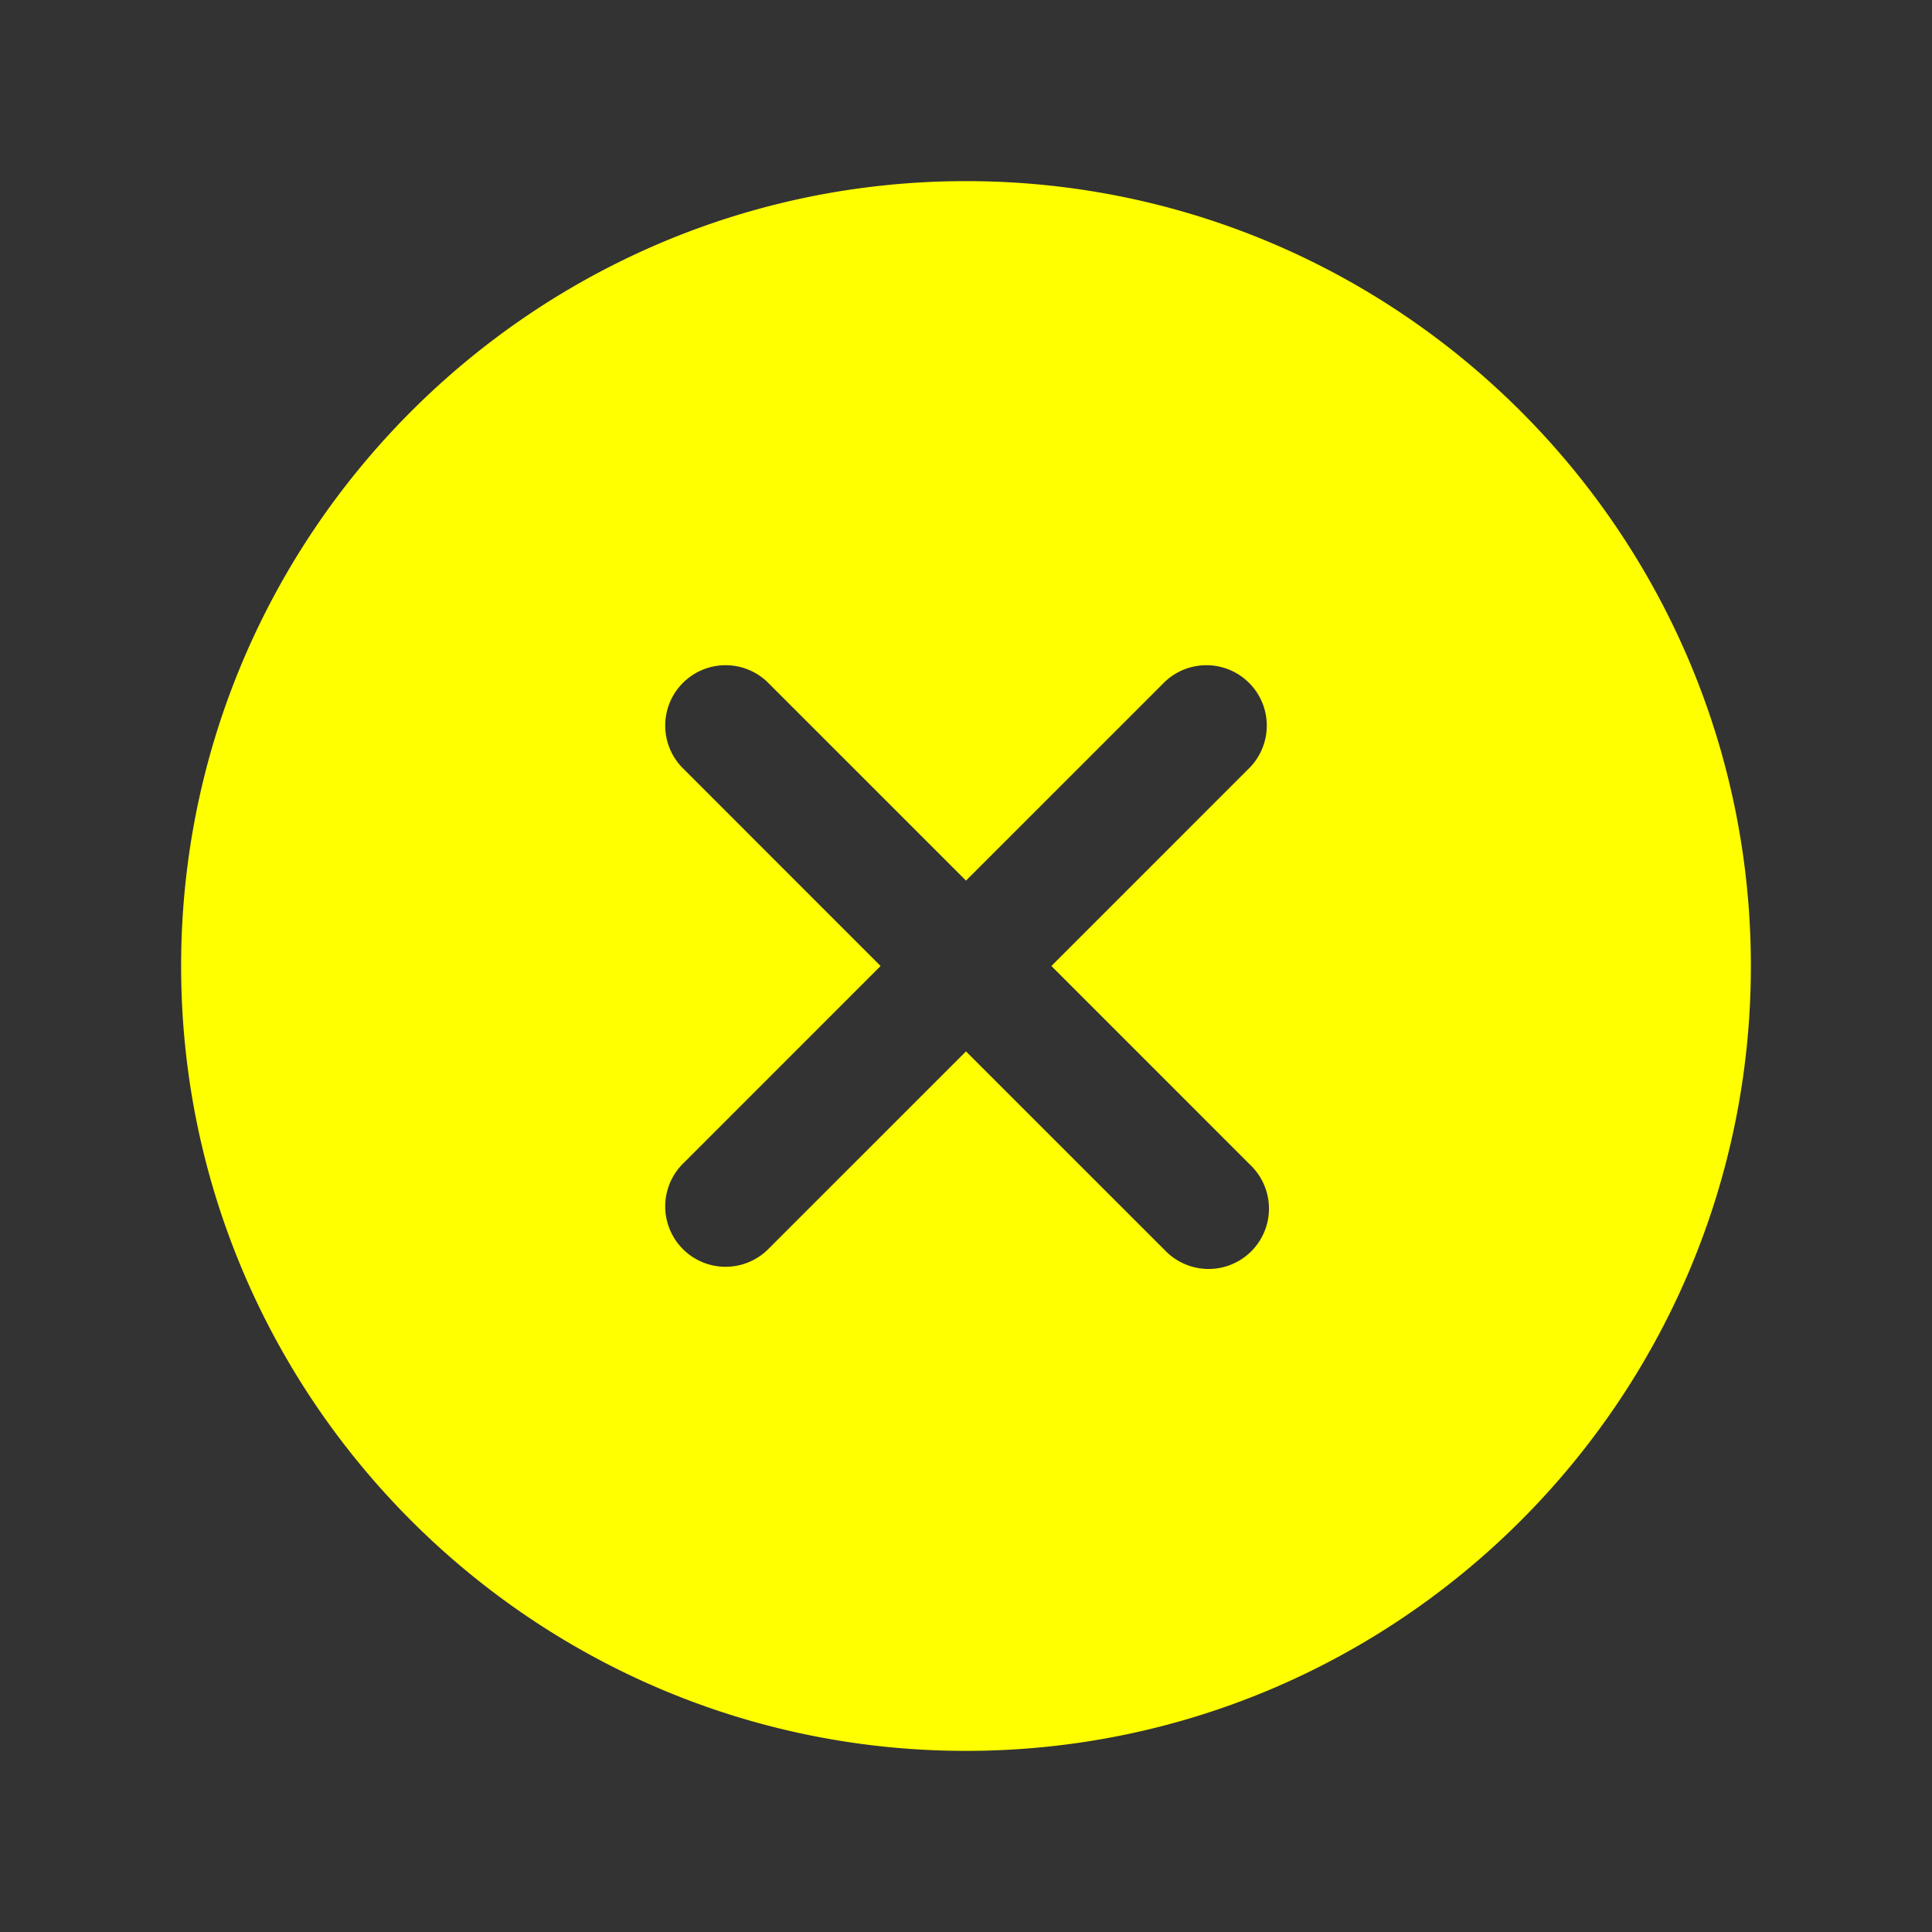 <svg xmlns="http://www.w3.org/2000/svg" width="512" height="512" viewBox="0 0 512 512"><rect x="0" y="0" width="512" height="512" fill="#333333" stroke="none"/><title>ionicons-v5-m</title><path d="M256,48C141.31,48,48,141.31,48,256s93.31,208,208,208,208-93.31,208-208S370.69,48,256,48Zm75.31,260.69a16,16,0,1,1-22.62,22.62L256,278.63l-52.69,52.68a16,16,0,0,1-22.62-22.62L233.37,256l-52.68-52.69a16,16,0,0,1,22.62-22.62L256,233.37l52.69-52.68a16,16,0,0,1,22.62,22.62L278.63,256Z" fill="#ff000"/></svg>